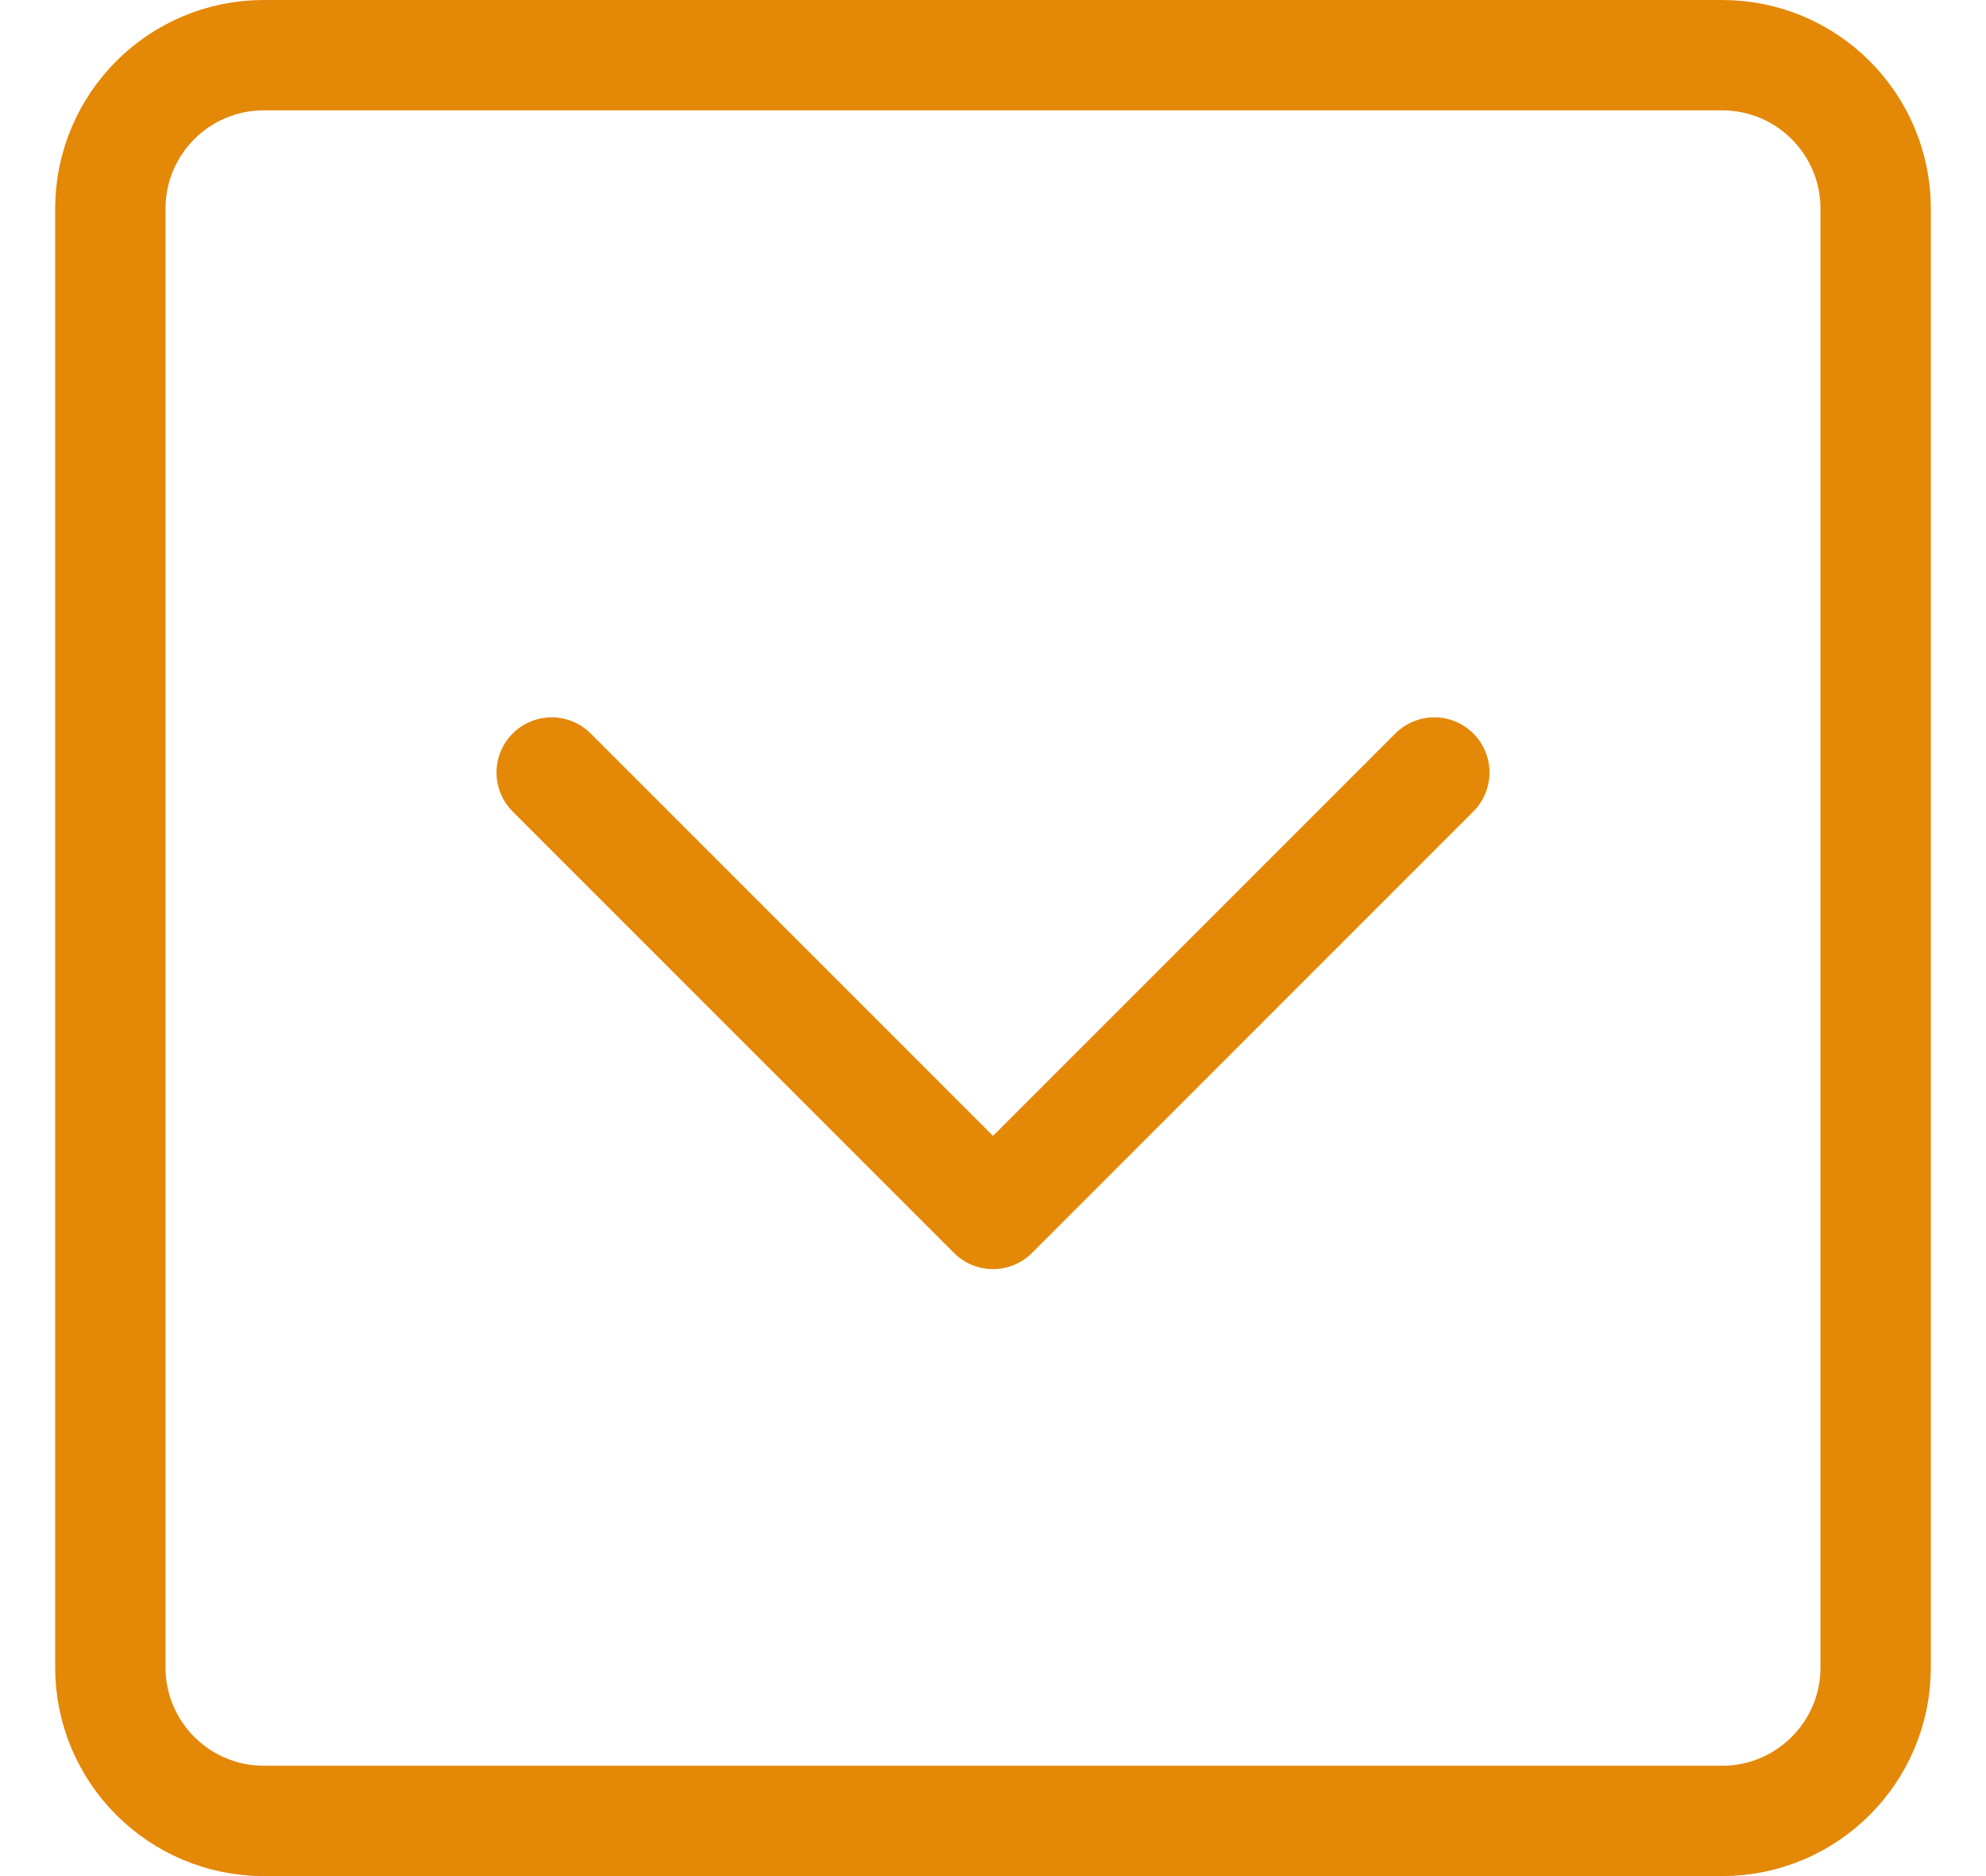 <svg width="18" height="17" viewBox="0 0 18 17" fill="none" xmlns="http://www.w3.org/2000/svg">
<path d="M15.609 0.5H2.391C1.623 0.5 1 1.123 1 1.891V15.109C1 15.877 1.623 16.5 2.391 16.5H15.609C16.377 16.5 17 15.877 17 15.109V1.891C17 1.123 16.377 0.5 15.609 0.5Z" stroke="#E48808" stroke-linecap="round" stroke-linejoin="round"/>
<path d="M5 7L9 11L13 7" stroke="#E48808" stroke-linecap="round" stroke-linejoin="round"/>
</svg>
